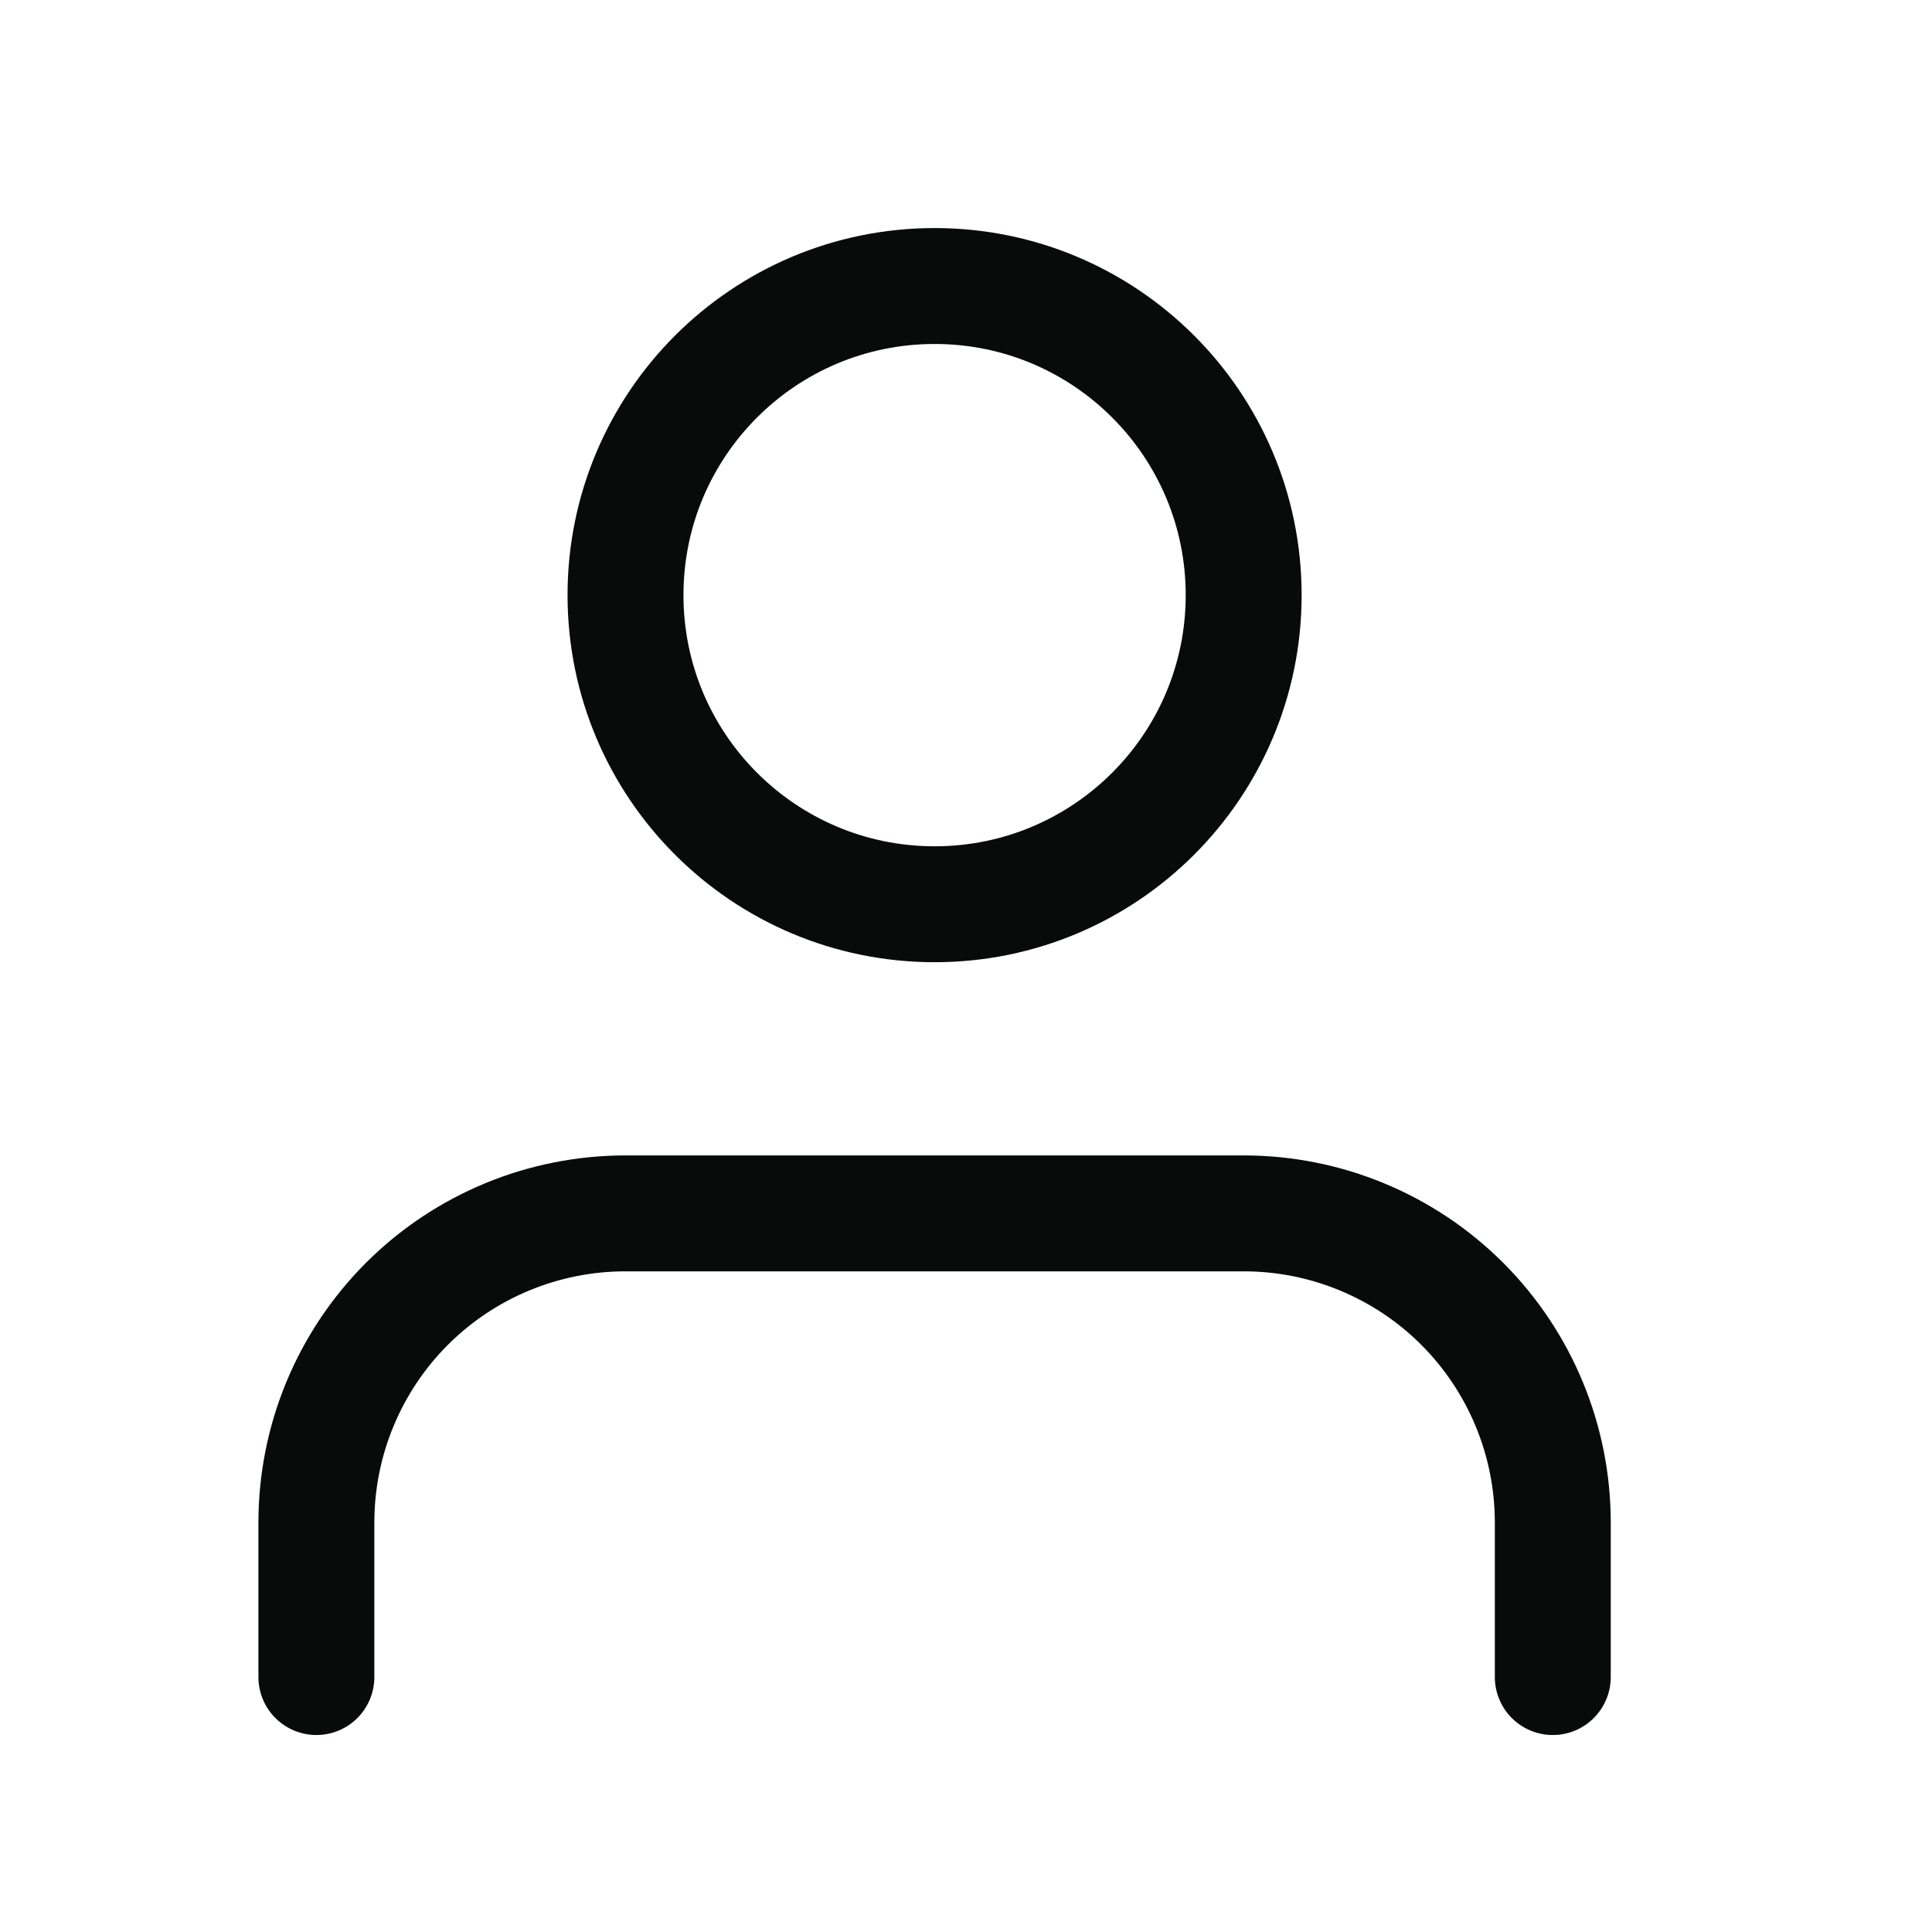 <svg width="25" height="25" viewBox="0 0 25 25" fill="none" xmlns="http://www.w3.org/2000/svg">
<path d="M20.093 21.701V19.701C20.093 18.64 19.672 17.623 18.922 16.872C18.172 16.122 17.154 15.701 16.093 15.701H8.094C7.033 15.701 6.015 16.122 5.265 16.872C4.515 17.623 4.094 18.64 4.094 19.701V21.701" stroke="#090A0A" stroke-width="1.5" stroke-linecap="round" stroke-linejoin="round"/>
<path d="M12.094 11.701C14.303 11.701 16.093 9.91 16.093 7.701C16.093 5.492 14.303 3.701 12.094 3.701C9.884 3.701 8.094 5.492 8.094 7.701C8.094 9.91 9.884 11.701 12.094 11.701Z" stroke="#090A0A" stroke-width="1.5" stroke-linecap="round" stroke-linejoin="round"/>
</svg>
